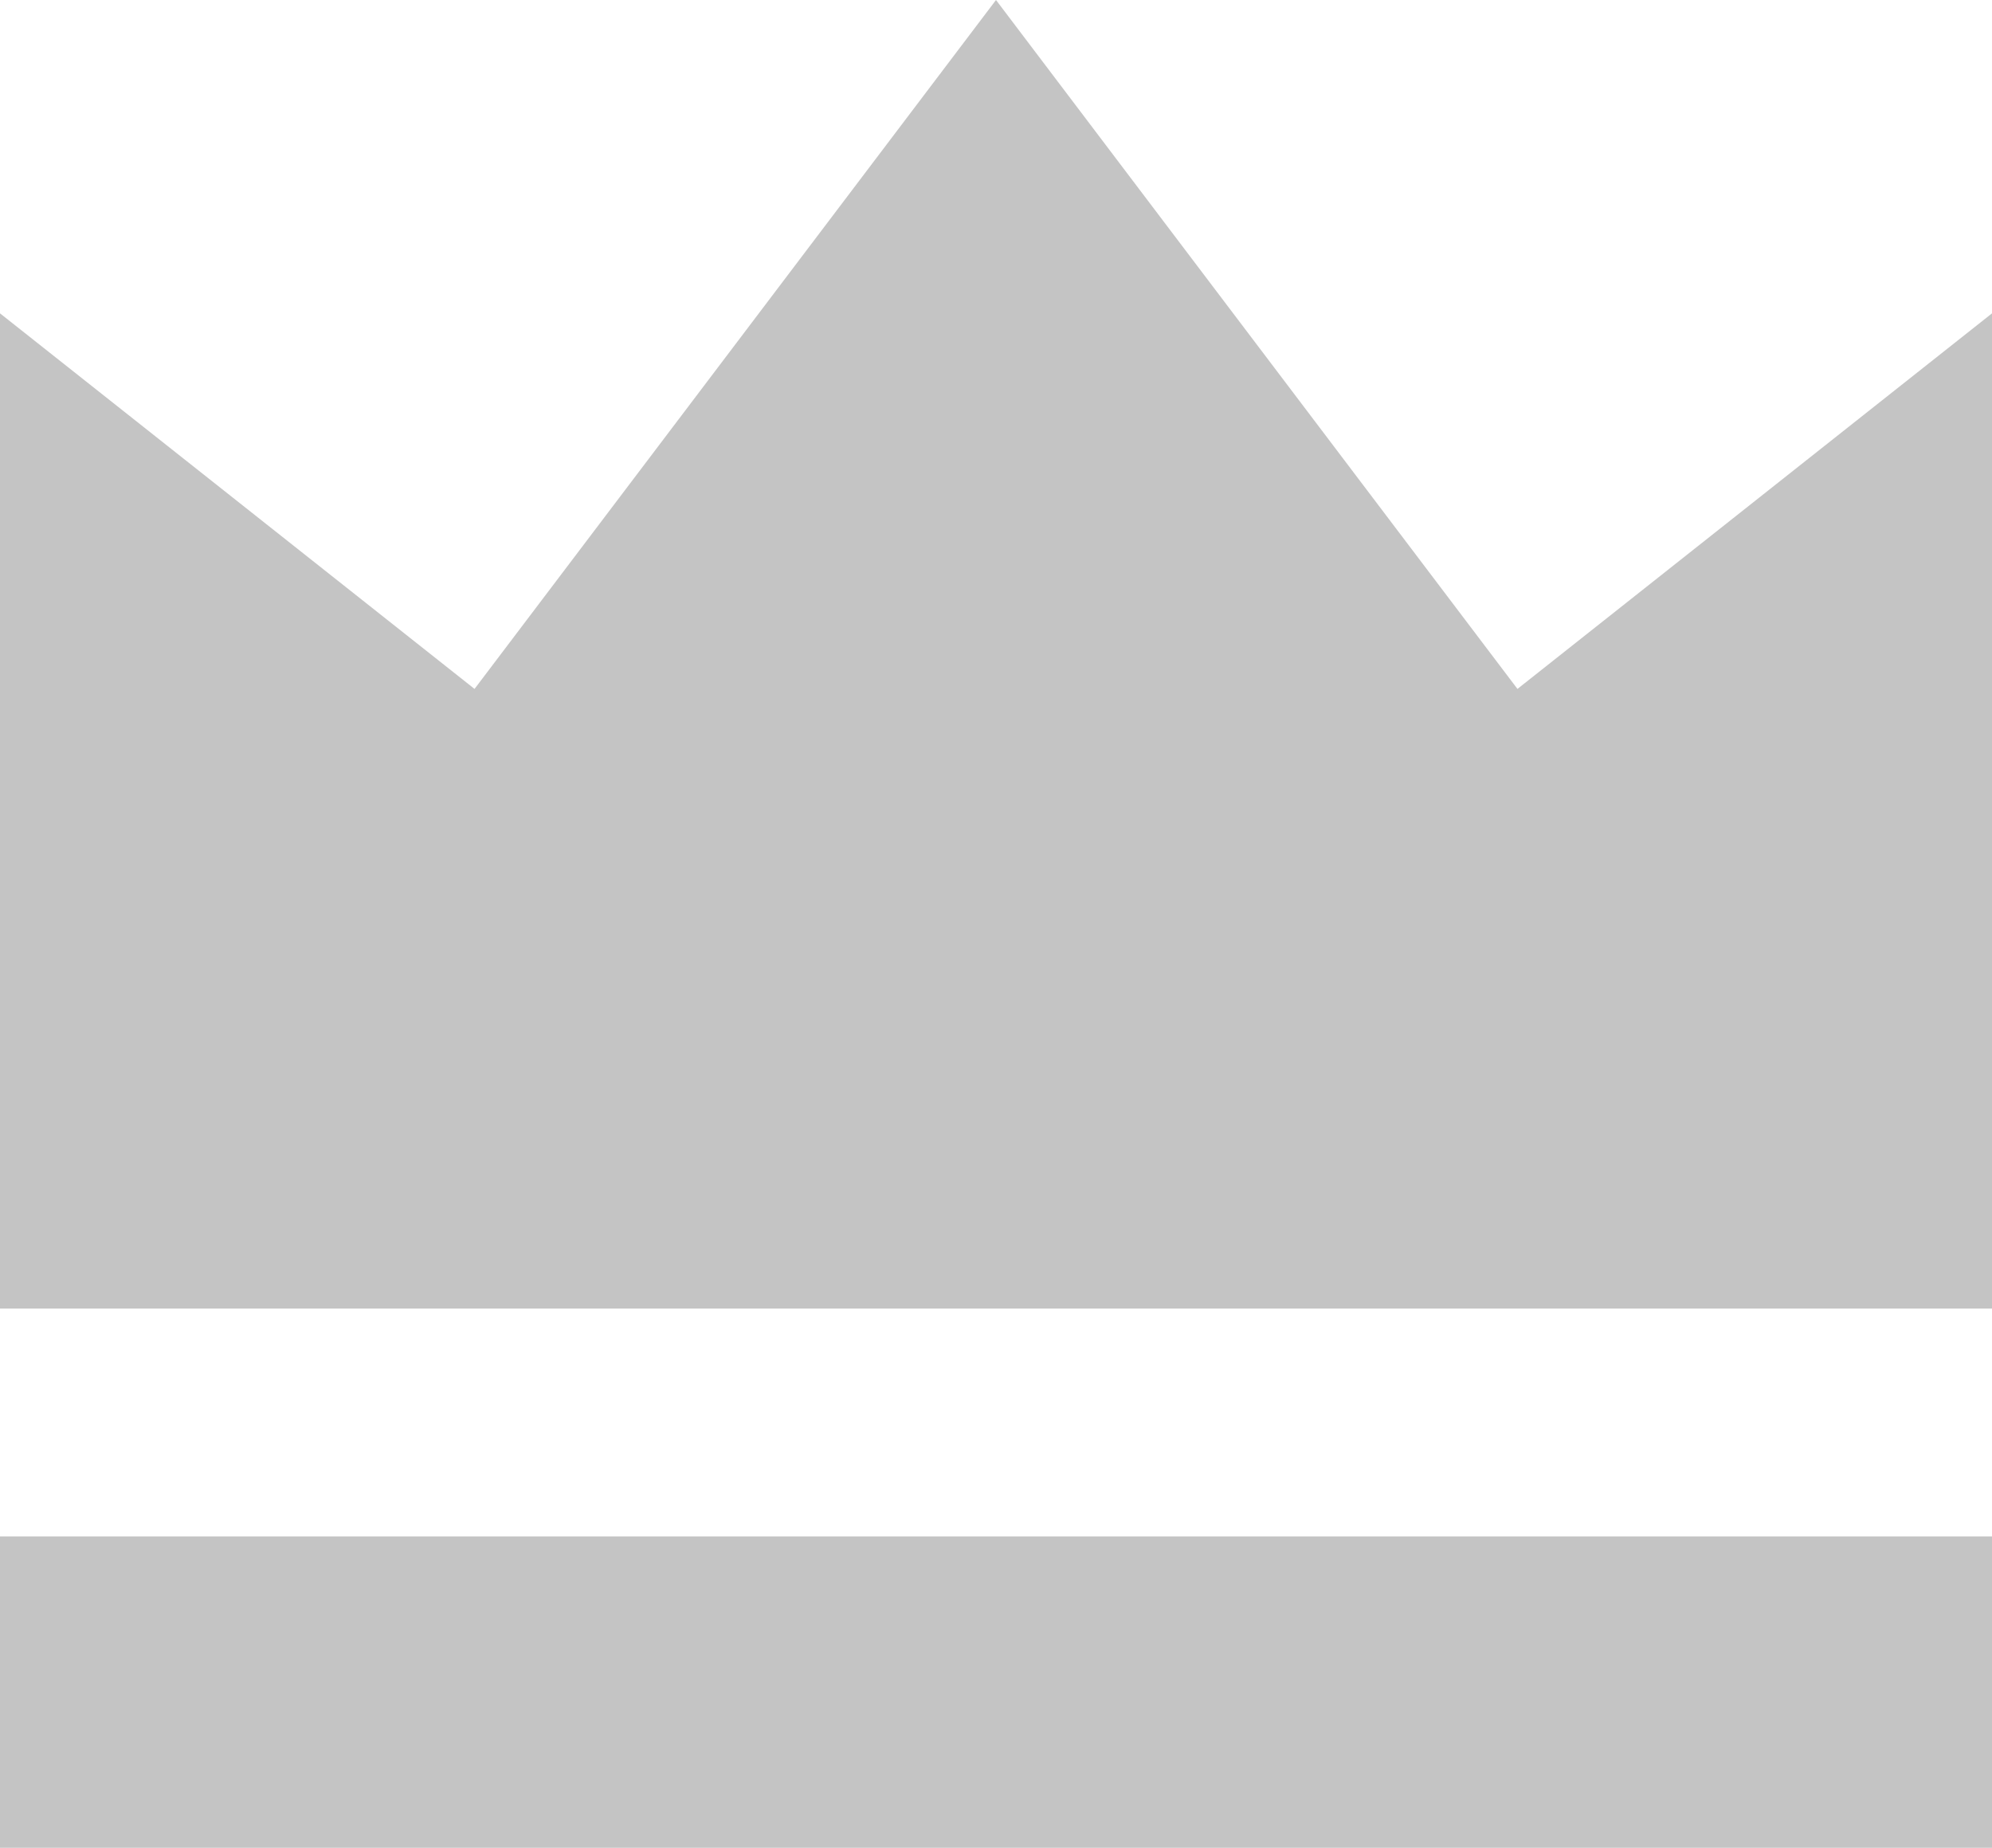 <svg xmlns="http://www.w3.org/2000/svg" viewBox="0 0 512 474.87"><g data-name="レイヤー 2"><path d="M390.03 177.05L256 0 121.97 177.05 0 80.53V336.3h512V80.53l-121.97 96.52zM0 394.87h512v80H0z" fill="#c4c4c4" data-name="2"/></g></svg>